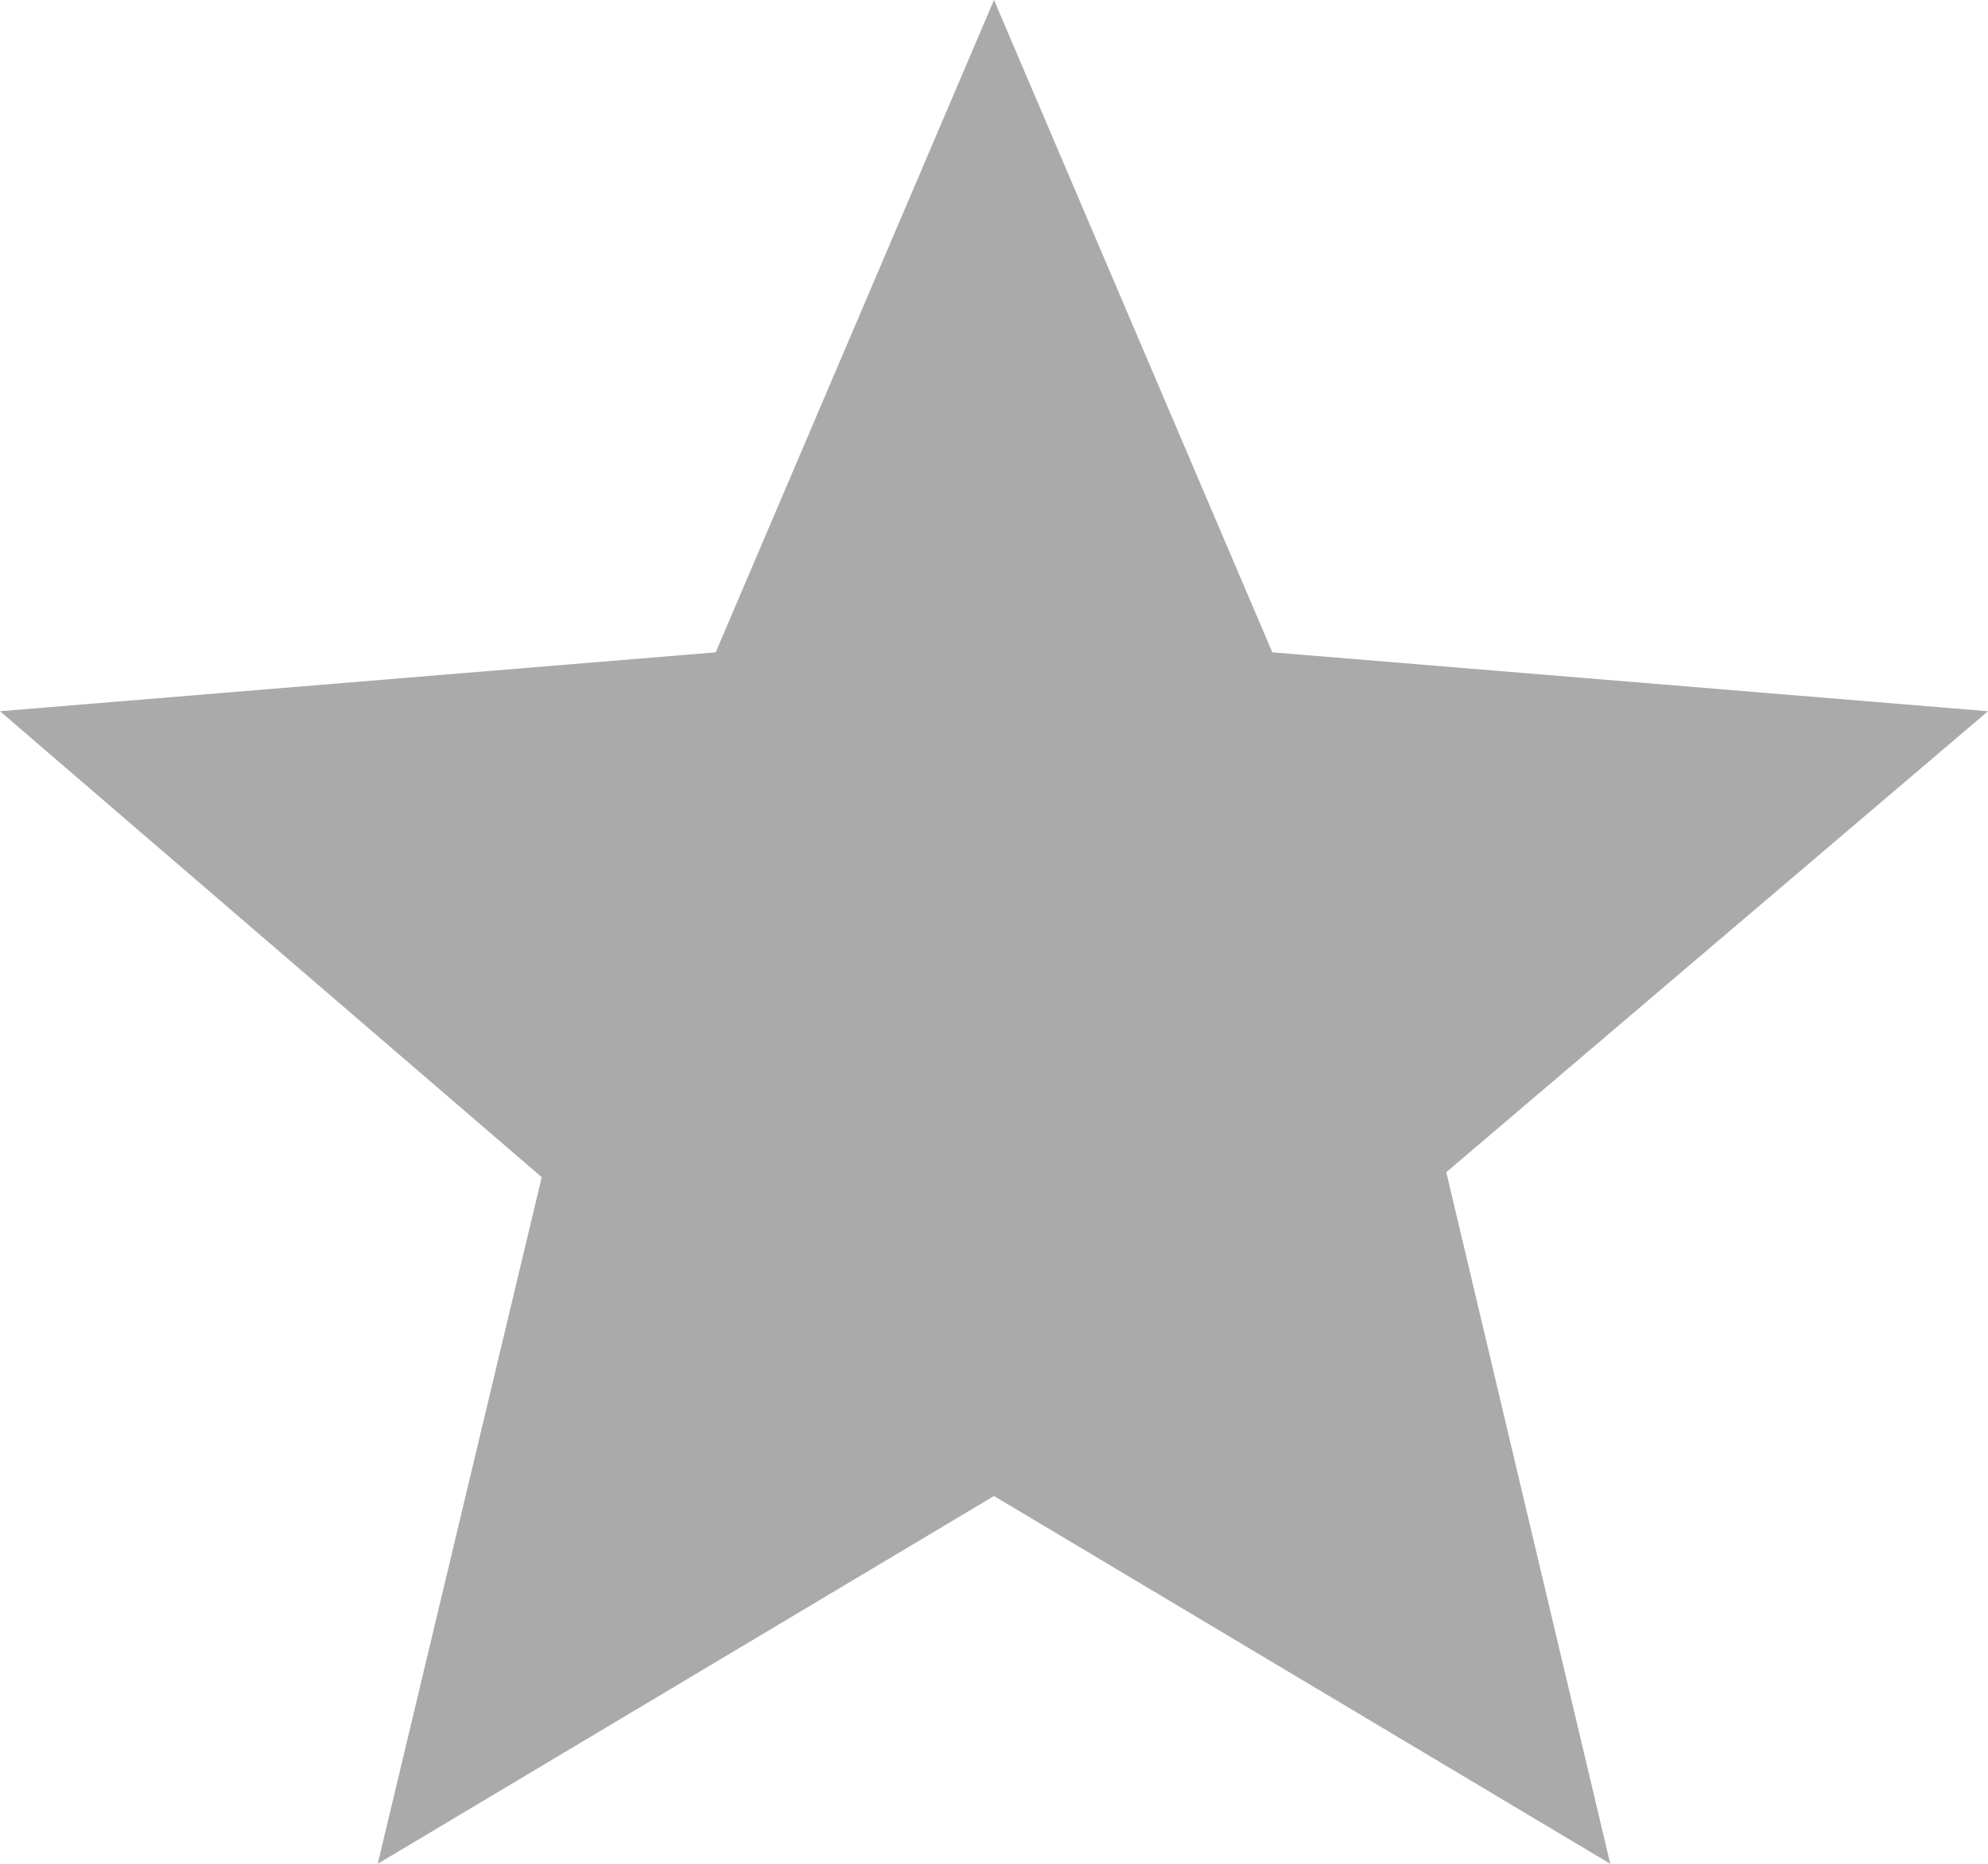 <svg width="16" height="15" viewBox="0 0 16 15" xmlns="http://www.w3.org/2000/svg"><path d="M16 5.724l-5.76-.474L8 0 5.76 5.25 0 5.724l4.36 3.75L3.04 15 8 12.04 12.96 15l-1.32-5.566z" fill="#AAA" fill-rule="evenodd"/></svg>